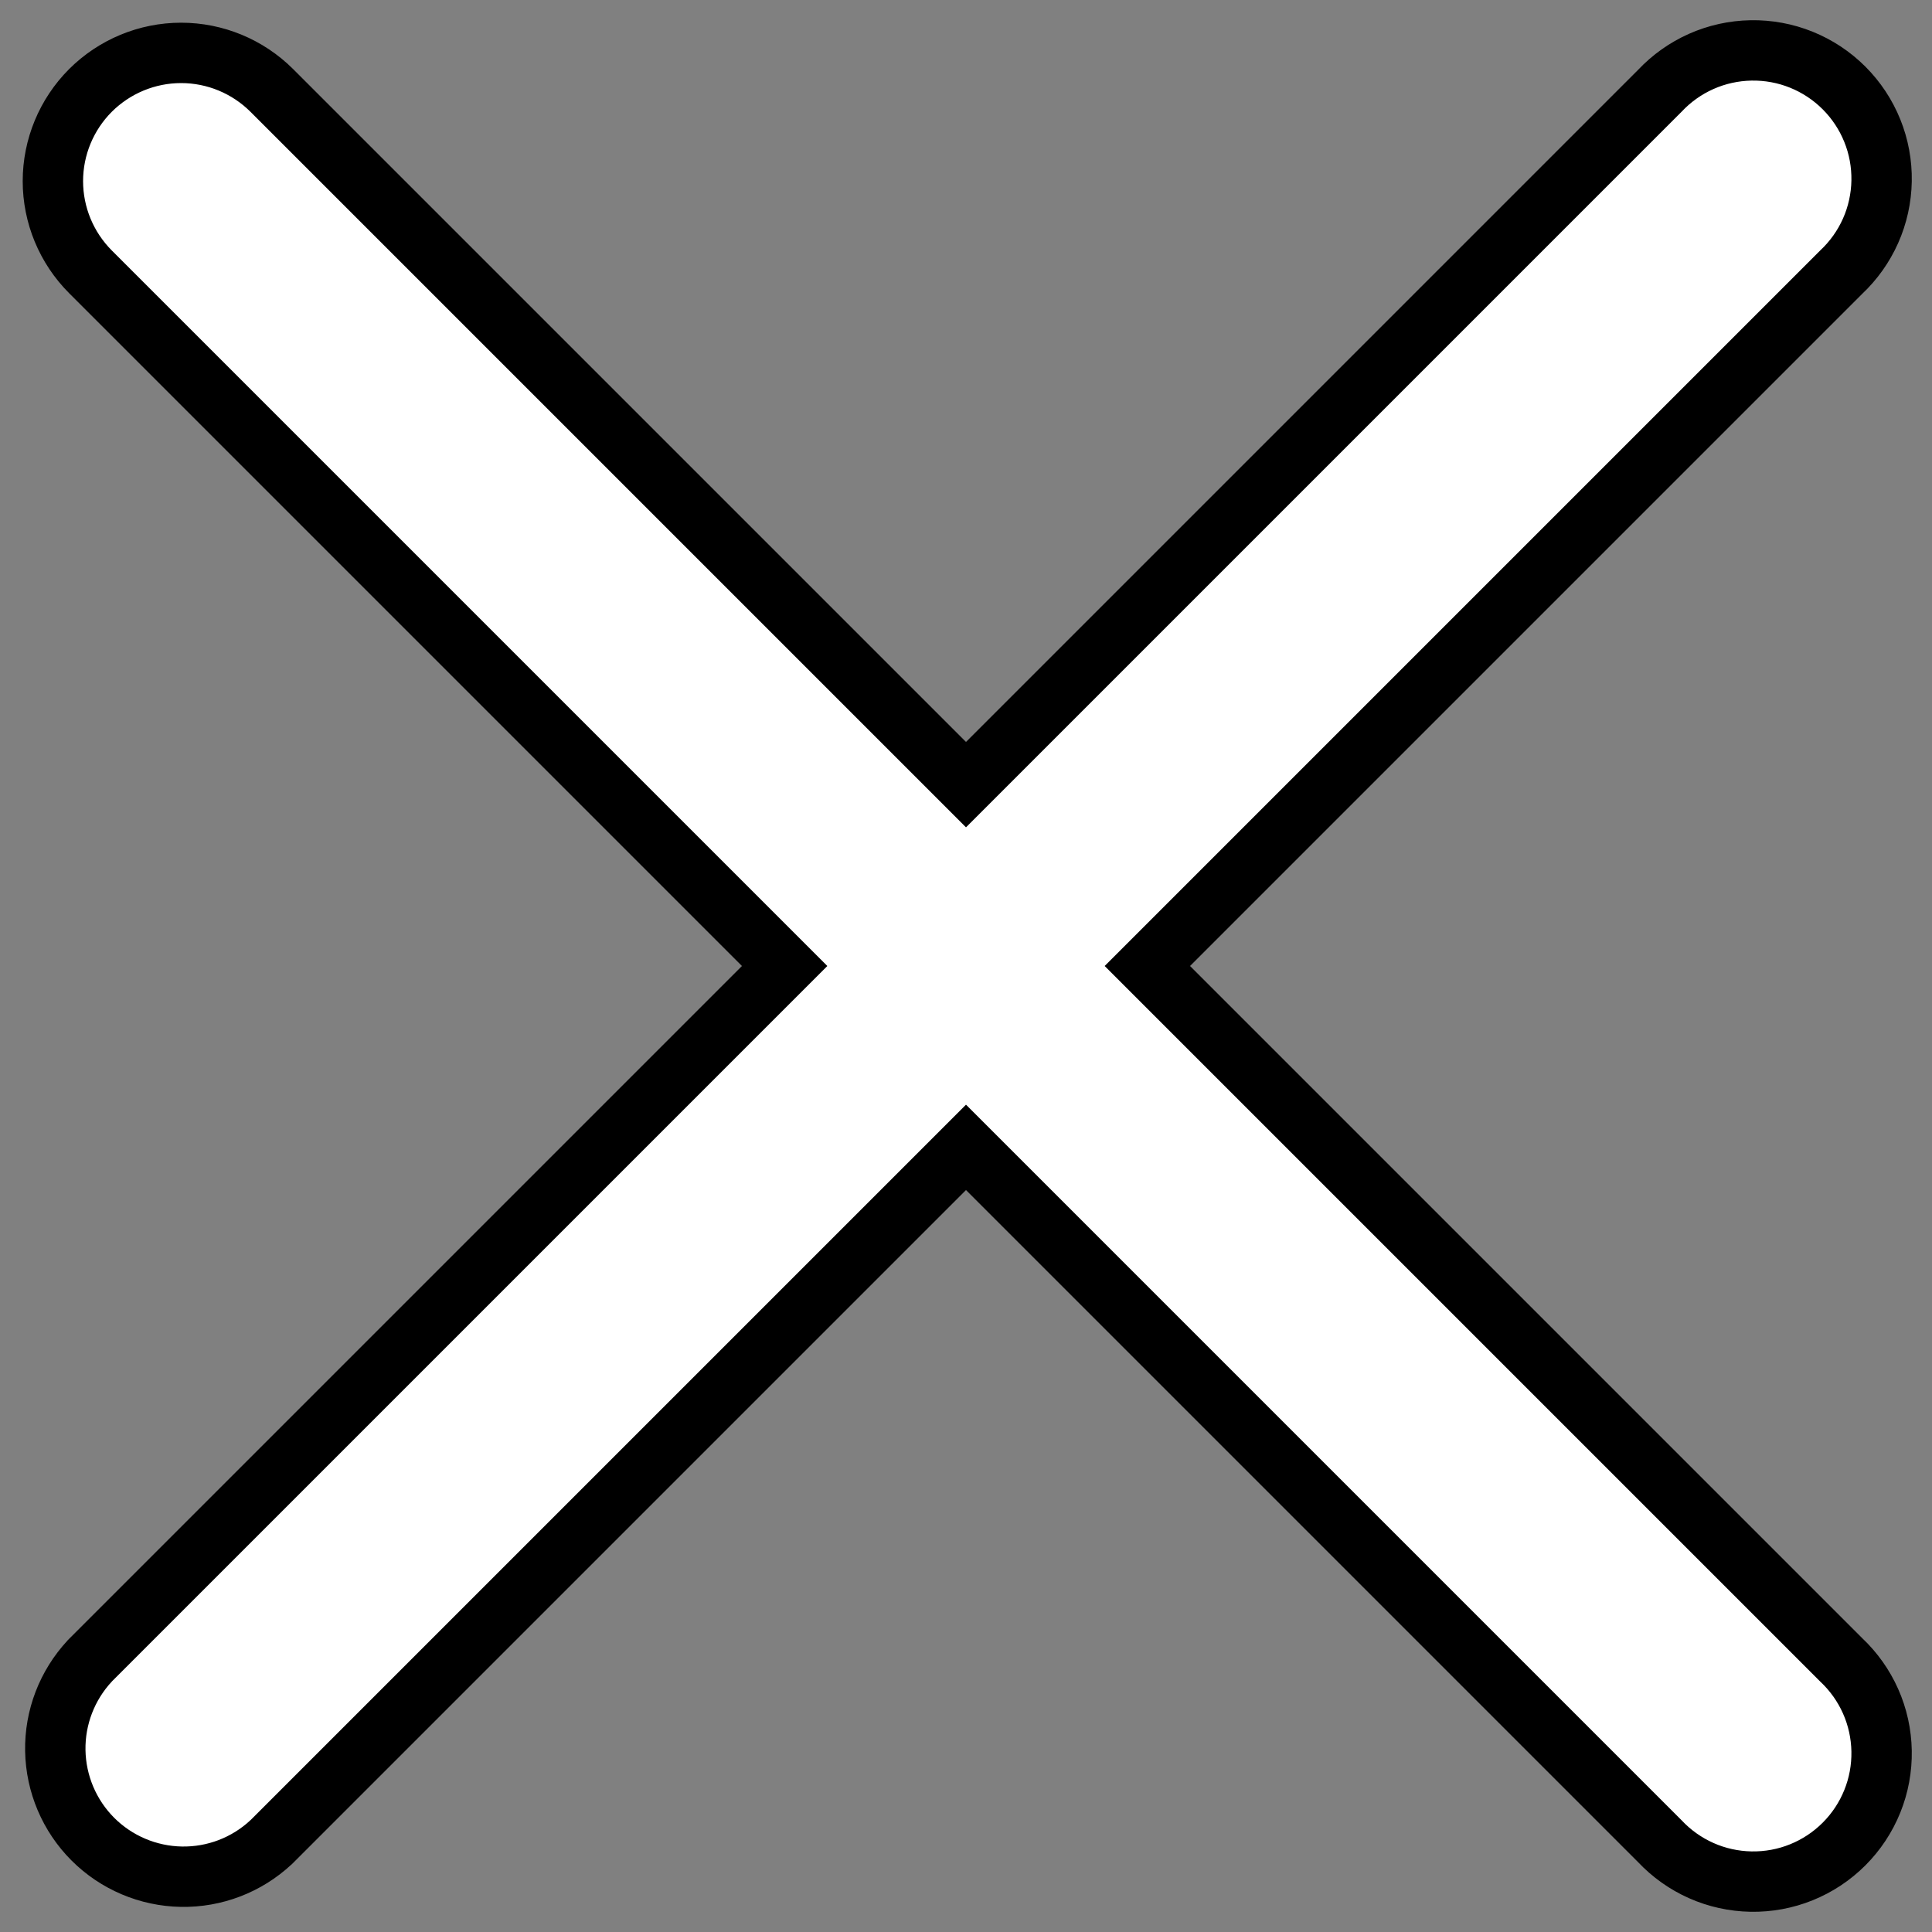 <svg width="32" height="32" viewBox="0 0 32 32" fill="none" xmlns="http://www.w3.org/2000/svg">
<rect x="0" y="0" width="32" height="32" fill="#808080" stroke="none"/>
<path d="M1.498 1.498L1.498 1.498L1.498 1.498C1.1 1.897 0.876 2.437 0.876 3C0.876 3.563 1.1 4.103 1.498 4.502L1.498 4.502L12.996 16L1.498 27.498L1.492 27.504L1.486 27.511C1.111 27.914 0.906 28.446 0.916 28.997C0.926 29.547 1.149 30.073 1.538 30.462C1.927 30.851 2.453 31.074 3.003 31.084C3.554 31.094 4.086 30.89 4.489 30.514L4.496 30.508L4.502 30.502L16 19.004L27.492 30.496C27.686 30.702 27.918 30.867 28.176 30.982C28.436 31.098 28.718 31.16 29.003 31.165C29.288 31.17 29.572 31.118 29.836 31.011C30.101 30.904 30.341 30.745 30.543 30.543C30.745 30.341 30.904 30.101 31.011 29.836C31.118 29.572 31.17 29.288 31.165 29.003C31.16 28.718 31.098 28.436 30.982 28.176C30.867 27.918 30.702 27.686 30.496 27.492L19.004 16L30.496 4.508C30.702 4.314 30.867 4.082 30.982 3.824C31.098 3.564 31.16 3.282 31.165 2.997C31.17 2.712 31.118 2.428 31.011 2.164C30.904 1.899 30.745 1.659 30.543 1.457C30.341 1.255 30.101 1.096 29.836 0.989C29.572 0.882 29.288 0.83 29.003 0.835C28.718 0.84 28.436 0.902 28.176 1.018C27.918 1.133 27.686 1.298 27.492 1.504L16 12.996L4.502 1.498L4.502 1.498C4.103 1.1 3.563 0.876 3 0.876C2.437 0.876 1.897 1.1 1.498 1.498Z" fill="white" stroke="black"/>
</svg>
